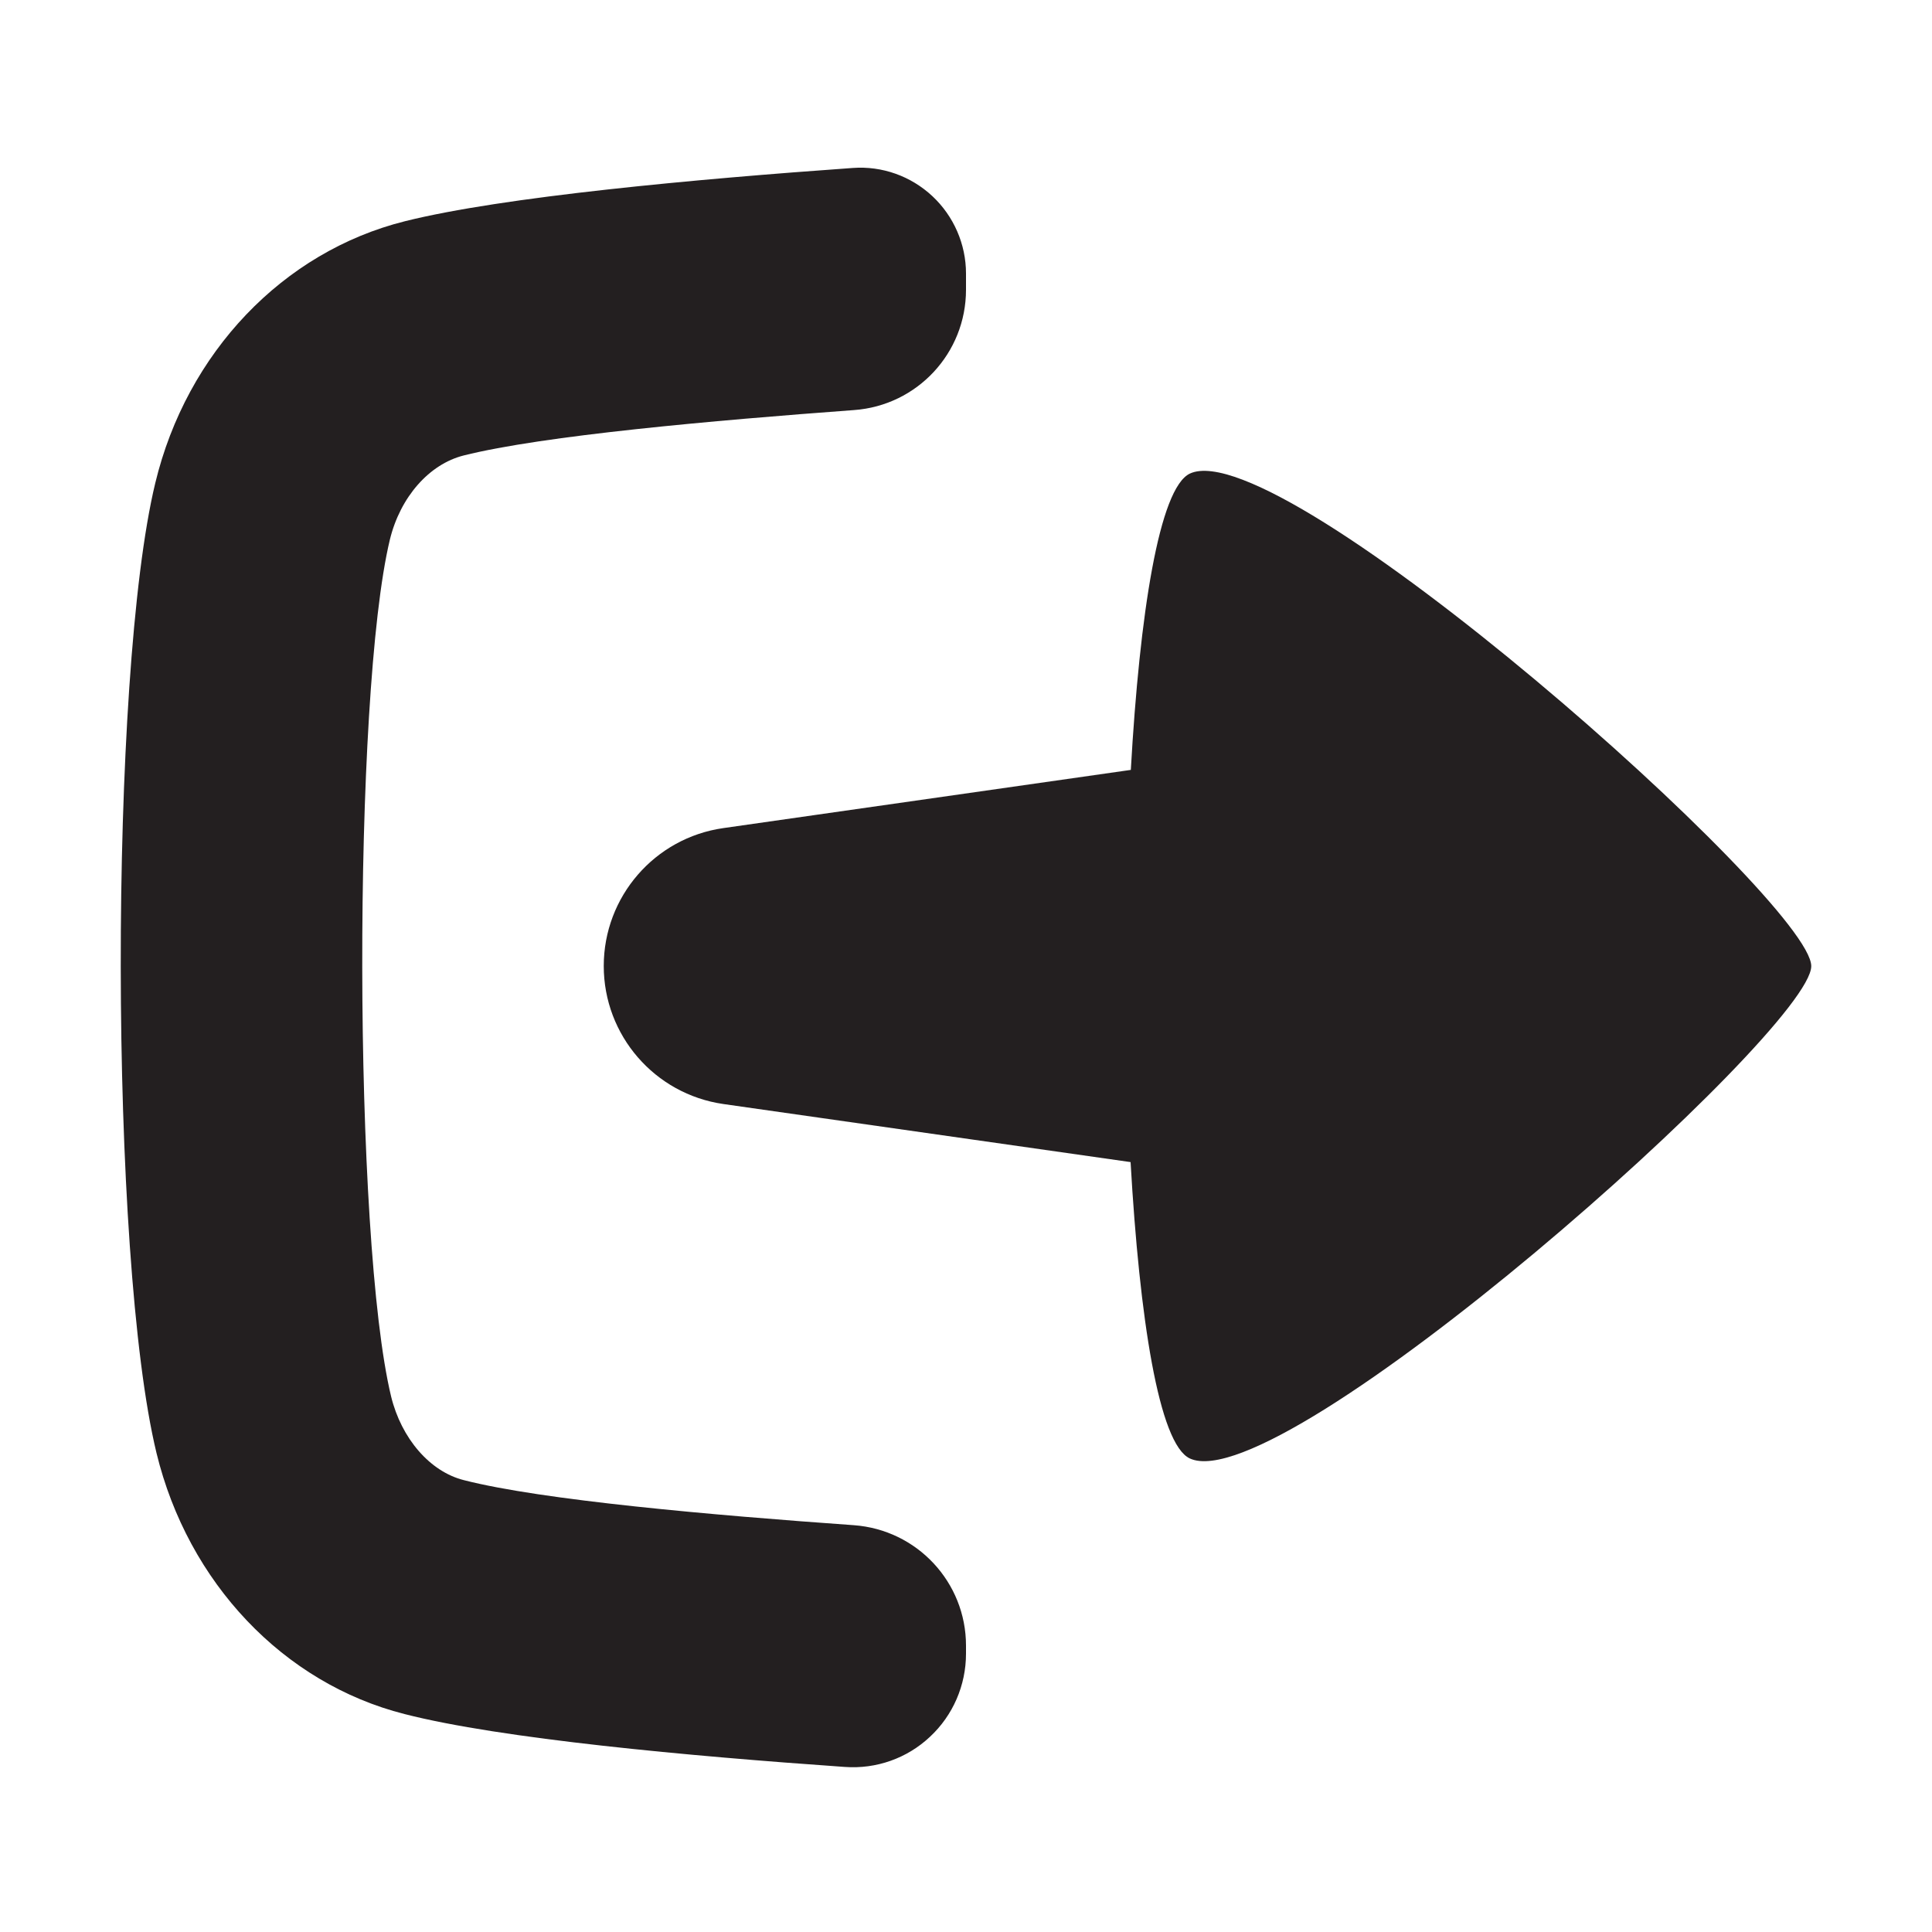 <?xml version="1.0" encoding="utf-8"?>
<!-- Generator: Adobe Illustrator 16.0.0, SVG Export Plug-In . SVG Version: 6.00 Build 0)  -->
<!DOCTYPE svg PUBLIC "-//W3C//DTD SVG 1.1//EN" "http://www.w3.org/Graphics/SVG/1.1/DTD/svg11.dtd">
<svg version="1.1" id="Layer_1" xmlns="http://www.w3.org/2000/svg" xmlns:xlink="http://www.w3.org/1999/xlink" x="0px" y="0px"
	 width="16px" height="16px" viewBox="0 0 16 16" enable-background="new 0 0 16 16" xml:space="preserve">
<g>
	<path fill="#231F20" d="M3.35,14.195c0.799,0.205,2.358,0.348,3.646,0.438c0.26,0.019,0.516-0.071,0.706-0.25
		C7.892,14.206,8,13.957,8,13.695v-0.067c0-0.524-0.405-0.959-0.929-0.997c-1.169-0.083-2.582-0.207-3.229-0.373
		c-0.281-0.07-0.518-0.345-0.603-0.693c-0.314-1.301-0.32-5.809-0.01-7.097C3.315,4.116,3.554,3.844,3.84,3.772
		c0.657-0.165,2.069-0.29,3.233-0.376C7.596,3.358,8,2.924,8,2.4V2.265c0-0.243-0.102-0.476-0.279-0.641
		C7.543,1.458,7.305,1.373,7.062,1.391C5.765,1.483,4.166,1.629,3.354,1.832C2.344,2.084,1.546,2.92,1.286,4
		c-0.384,1.589-0.382,6.413,0.01,8.033C1.557,13.107,2.348,13.941,3.35,14.195z"/>
	<path fill="#231F20" d="M9.854,3.922C9.6,4.042,9.438,5.082,9.365,6.376L5.99,6.858C5.422,6.939,5,7.426,5,8
		s0.422,1.061,0.99,1.143l3.373,0.481c0.074,1.294,0.234,2.334,0.49,2.454C10.613,12.434,15,8.536,15,8.001
		S10.613,3.568,9.854,3.922z"/>
</g>
</svg>
